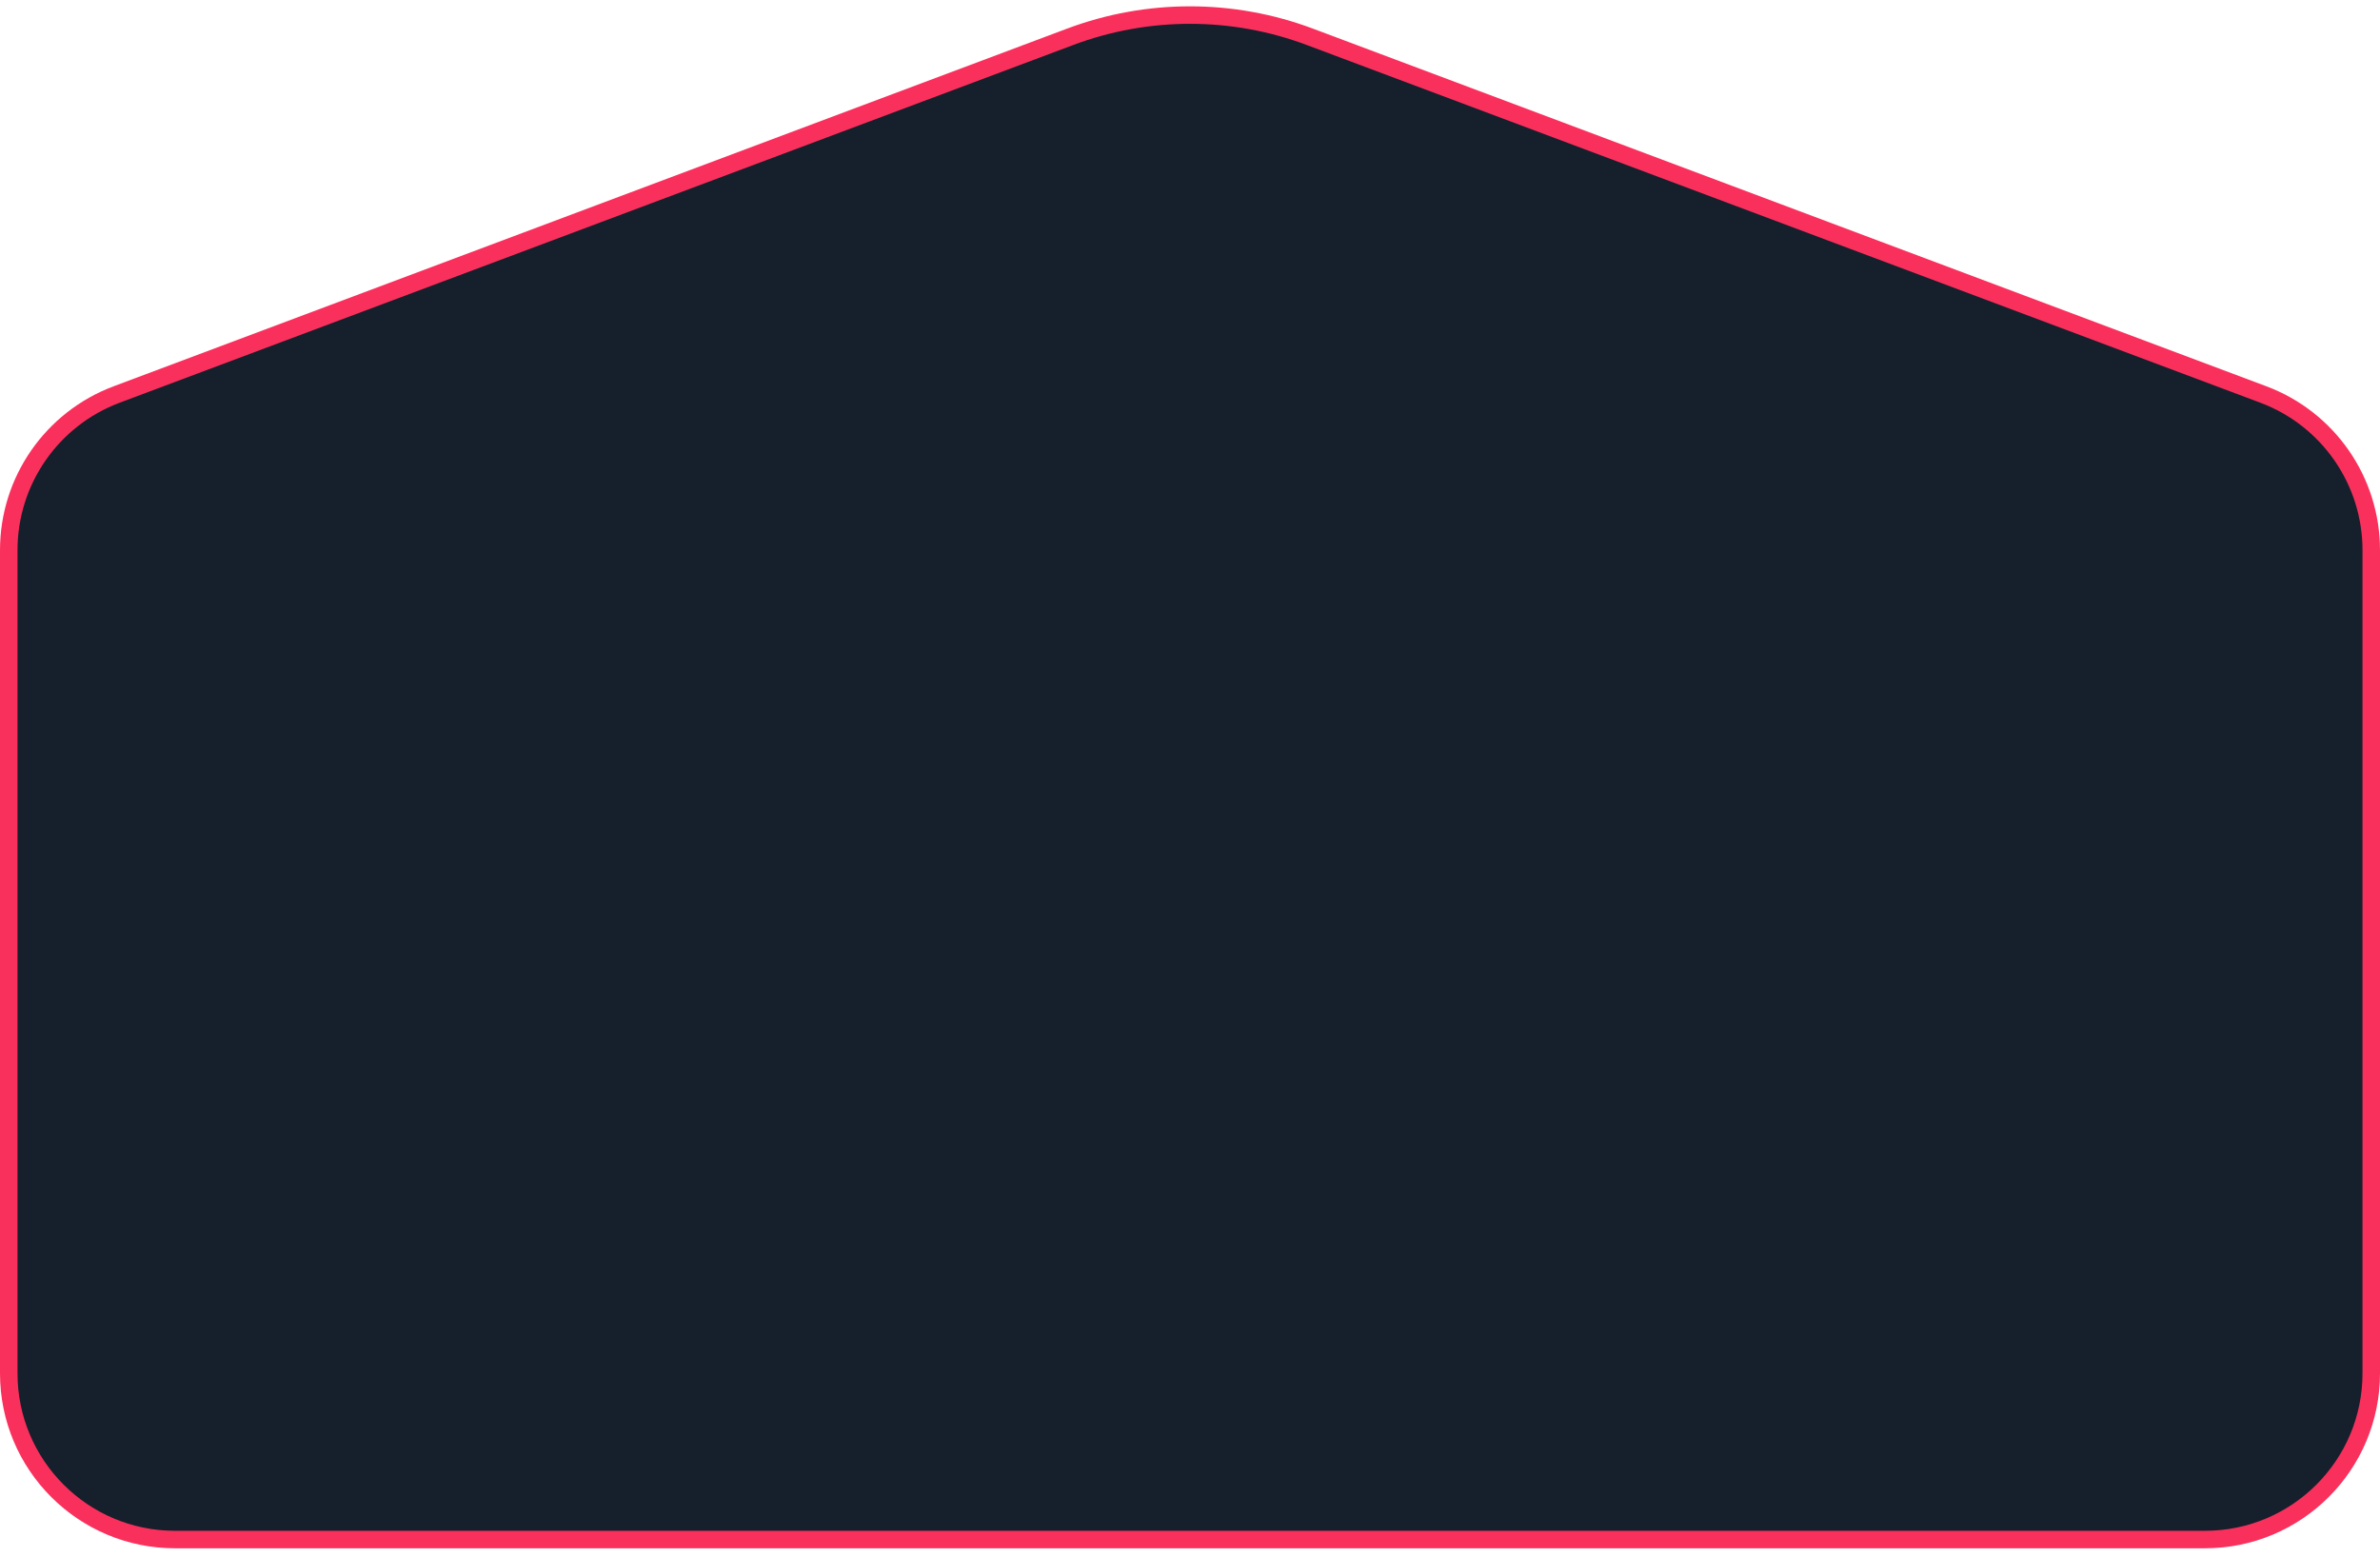 <svg width="136" height="89" viewBox="0 0 136 89" fill="none" xmlns="http://www.w3.org/2000/svg">
<path d="M0.5 31.445C0.5 27.486 2.956 23.942 6.662 22.551L61.149 2.105C65.566 0.447 70.434 0.447 74.851 2.105L129.338 22.551C133.044 23.942 135.5 27.486 135.5 31.445V78.5C135.5 83.747 131.247 88 126 88H10C4.753 88 0.5 83.747 0.5 78.5V31.445Z" fill="#161F2C" stroke="#FA305C"/>
</svg>

